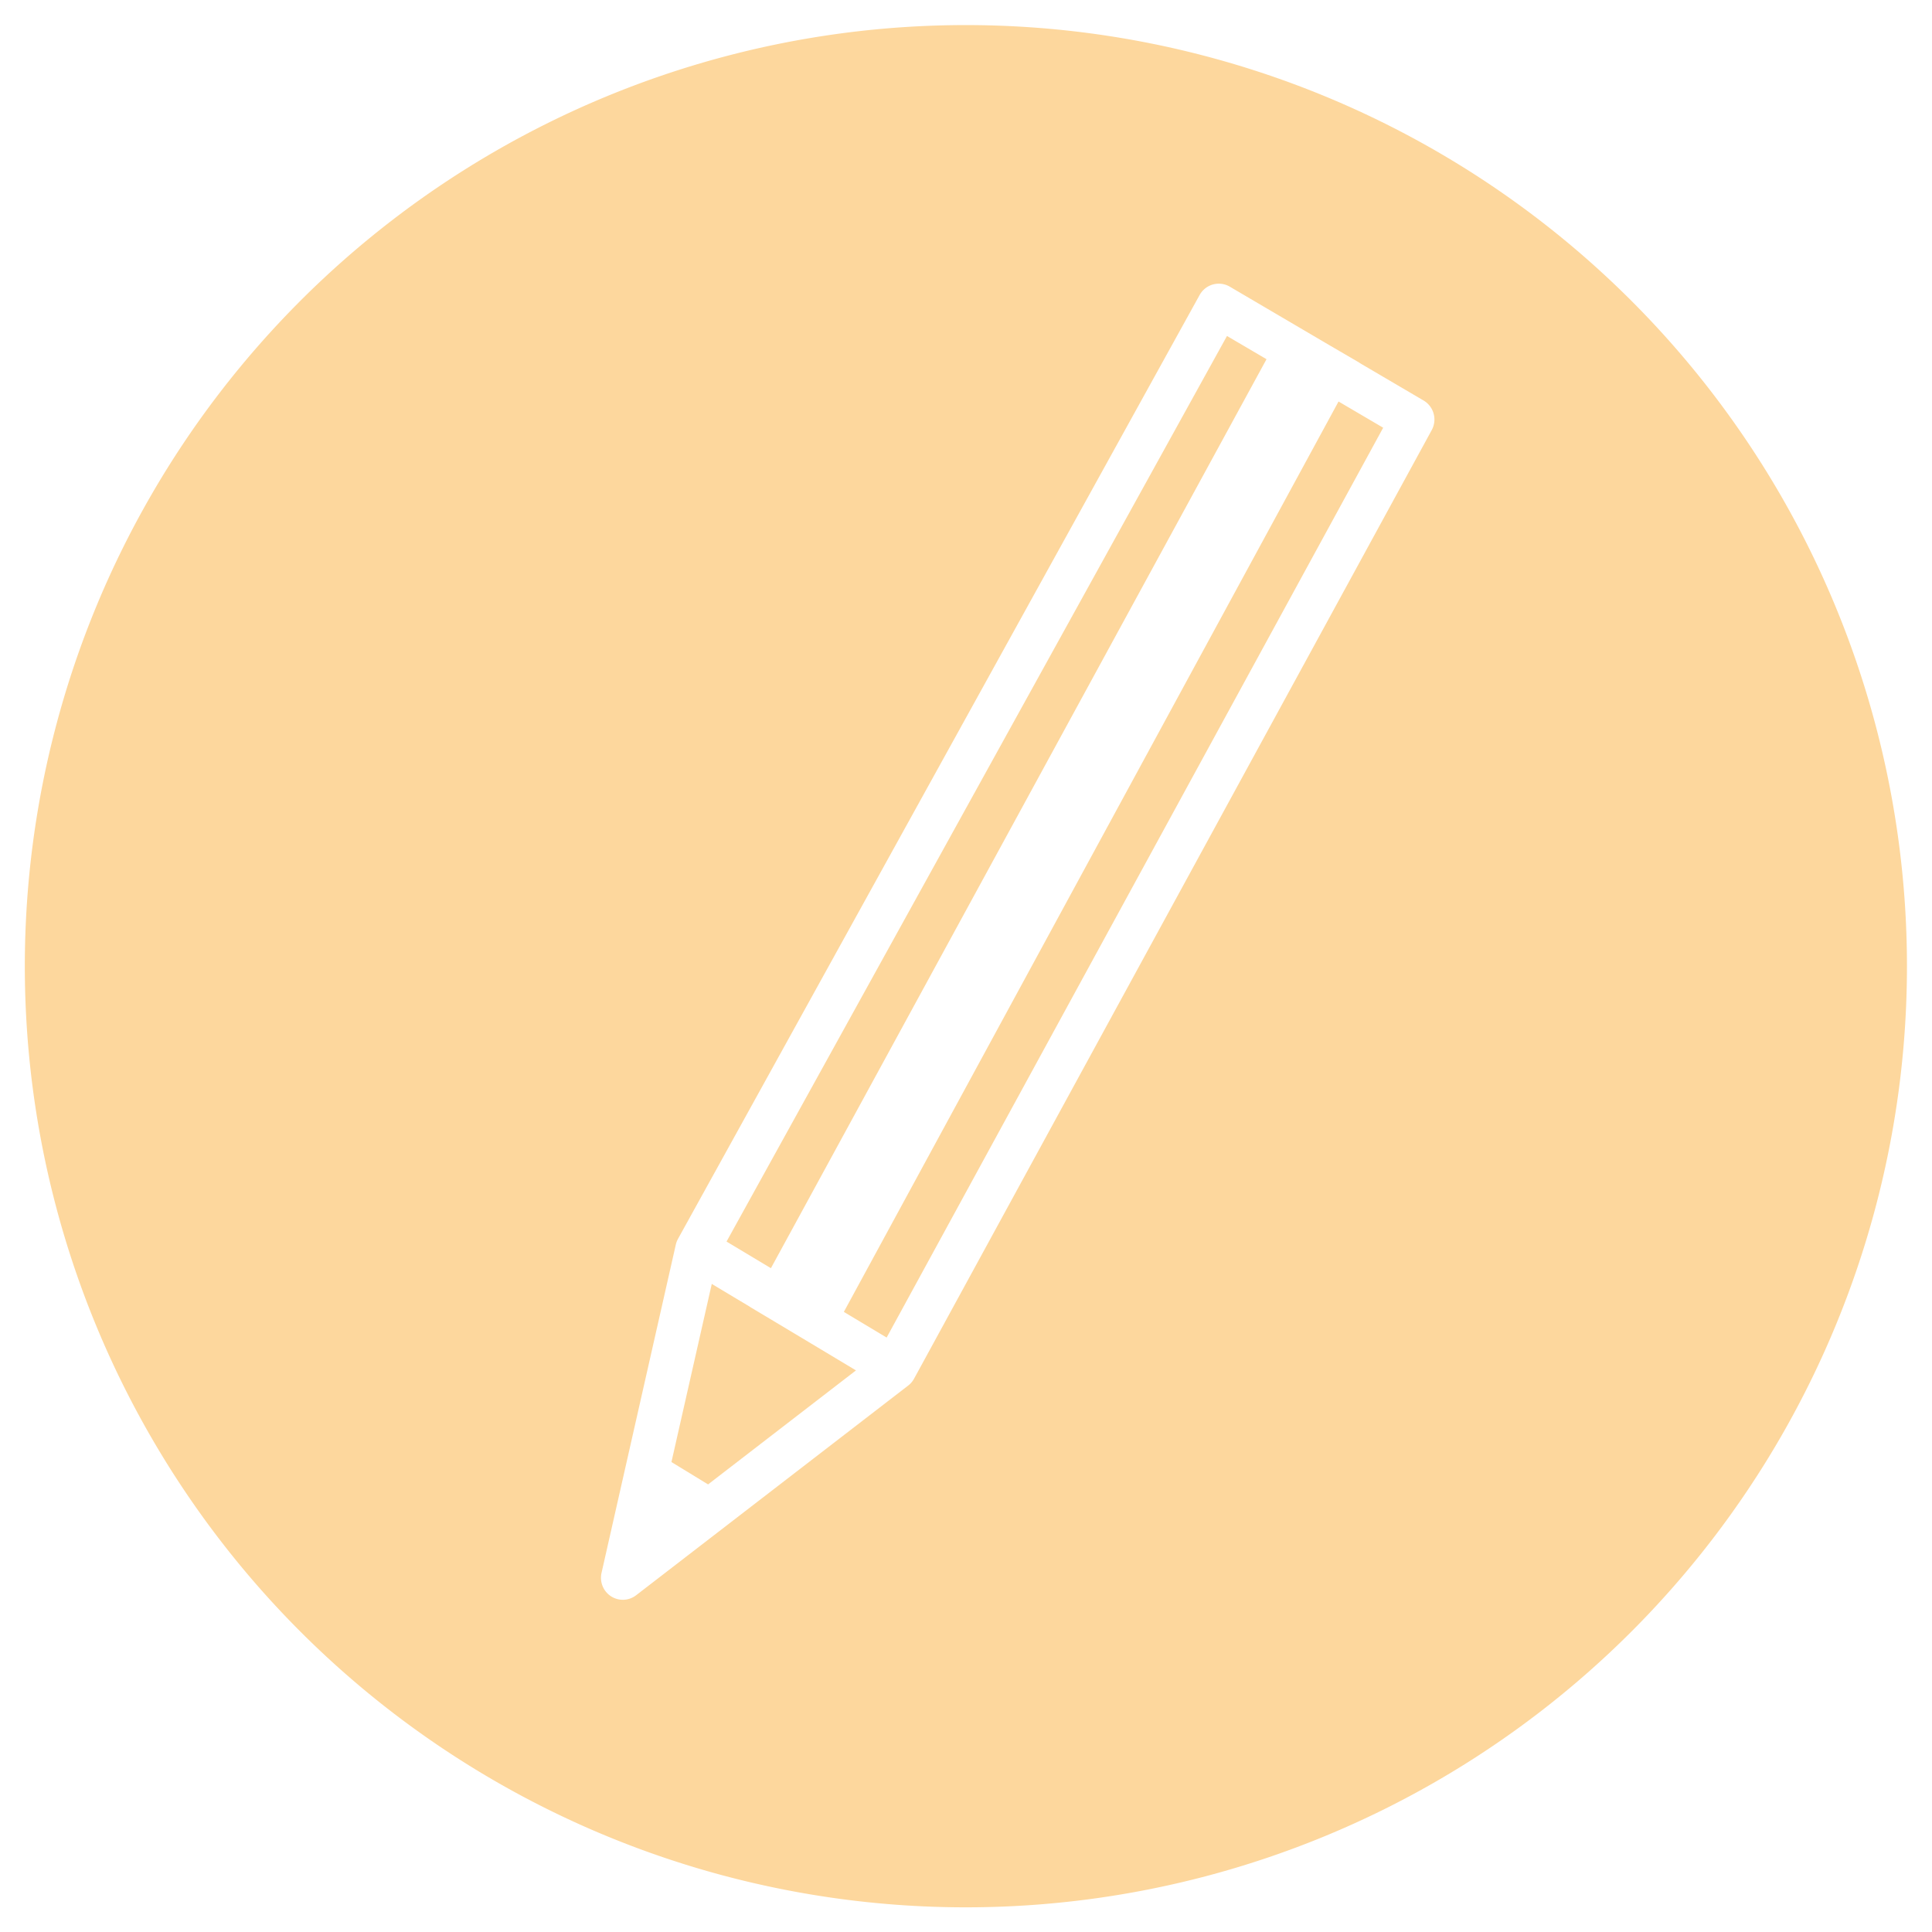 <?xml version="1.0" encoding="UTF-8" standalone="no"?>
<svg
   x="0px"
   y="0px"
   width="232.32"
   height="232.358"
   viewBox="0 0 232.32 232.358"
   enableBackground="new 0 0 113 180"
   id="svg12">
  <g
     id="g3414"
     transform="matrix(0.992,0,0,0.998,66.745,22.811)">
    <g
       id="g121">
      <path
         id="path1268"
         style="color:#000000;font-style:normal;font-variant:normal;font-weight:normal;font-stretch:normal;font-size:medium;line-height:normal;font-family:sans-serif;font-variant-ligatures:normal;font-variant-position:normal;font-variant-caps:normal;font-variant-numeric:normal;font-variant-alternates:normal;font-variant-east-asian:normal;font-feature-settings:normal;font-variation-settings:normal;text-indent:0;text-align:start;text-decoration:none;text-decoration-line:none;text-decoration-style:solid;text-decoration-color:#000000;letter-spacing:normal;word-spacing:normal;text-transform:none;writing-mode:lr-tb;direction:ltr;text-orientation:mixed;dominant-baseline:auto;baseline-shift:baseline;text-anchor:start;white-space:normal;shape-padding:0;shape-margin:0;inline-size:0;clip-rule:nonzero;display:inline;overflow:visible;visibility:visible;opacity:1;isolation:auto;mix-blend-mode:normal;color-interpolation:sRGB;color-interpolation-filters:linearRGB;solid-color:#000000;solid-opacity:1;vector-effect:none;fill:#fdd79d;fill-opacity:1;fill-rule:nonzero;stroke:none;stroke-width:5.273;stroke-linecap:butt;stroke-linejoin:round;stroke-miterlimit:4;stroke-dasharray:none;stroke-dashoffset:0;stroke-opacity:1;color-rendering:auto;image-rendering:auto;shape-rendering:auto;text-rendering:auto;enable-background:accumulate;stop-color:#000000;stop-opacity:1"
         d="M 116.16,3.01 A 113.169,113.169 0 0 0 2.99,116.18 113.169,113.169 0 0 0 116.16,229.348 113.169,113.169 0 0 0 229.328,116.18 113.169,113.169 0 0 0 116.16,3.01 Z M 146.596,34.107 a 2.628,2.645 0 0 1 1.295,0.357 l 11.996,7.047 3.615,2.109 -0.006,0.012 7.705,4.525 a 2.628,2.645 0 0 1 0.977,3.557 l -62.236,114.037 -0.018,0.031 a 2.628,2.645 0 0 0 0,0.002 2.628,2.645 0 0 1 -0.225,0.342 2.628,2.645 0 0 1 -0.086,0.107 2.628,2.645 0 0 1 -0.09,0.102 2.628,2.645 0 0 0 -0.002,0 2.628,2.645 0 0 1 -0.303,0.273 l -32.717,25.215 a 2.628,2.645 0 0 1 -1.412,0.537 2.628,2.645 0 0 1 -0.137,0.006 2.628,2.645 0 0 1 -2.611,-3.229 l 8.934,-39.477 a 2.628,2.645 0 0 1 0.016,-0.065 2.628,2.645 0 0 1 0.033,-0.123 2.628,2.645 0 0 1 0.004,-0.01 2.628,2.645 0 0 1 0.039,-0.119 2.628,2.645 0 0 1 0.004,-0.01 2.628,2.645 0 0 1 0.047,-0.117 2.628,2.645 0 0 1 0.004,-0.01 2.628,2.645 0 0 1 0.01,-0.023 2.628,2.645 0 0 1 0.047,-0.102 2.628,2.645 0 0 1 0.059,-0.111 2.628,2.645 0 0 1 0.004,-0.01 L 144.268,35.467 a 2.628,2.645 0 0 1 2.328,-1.359 z m 0.961,6.289 L 87.375,149.291 92.713,152.492 152.311,43.188 Z m 13.416,7.879 -59.49,109.473 5.146,3.086 59.711,-109.406 z M 85.6,154.383 80.75,175.803 l 4.406,2.689 17.785,-13.709 -1.324,-0.795 -5.104,-3.061 -0.373,-0.223 -5.961,-3.566 0.004,-0.008 z"
         transform="matrix(1.008,0,0,1.002,-67.288,-22.851)" />
      <ellipse
         style="fill:none;fill-opacity:1;stroke:#fdd79d;stroke-width:6.03;stroke-linecap:round;stroke-linejoin:round;stroke-miterlimit:4;stroke-dasharray:none;stroke-opacity:1;stop-color:#000000"
         id="path153" />
    </g>
  </g>
</svg>
